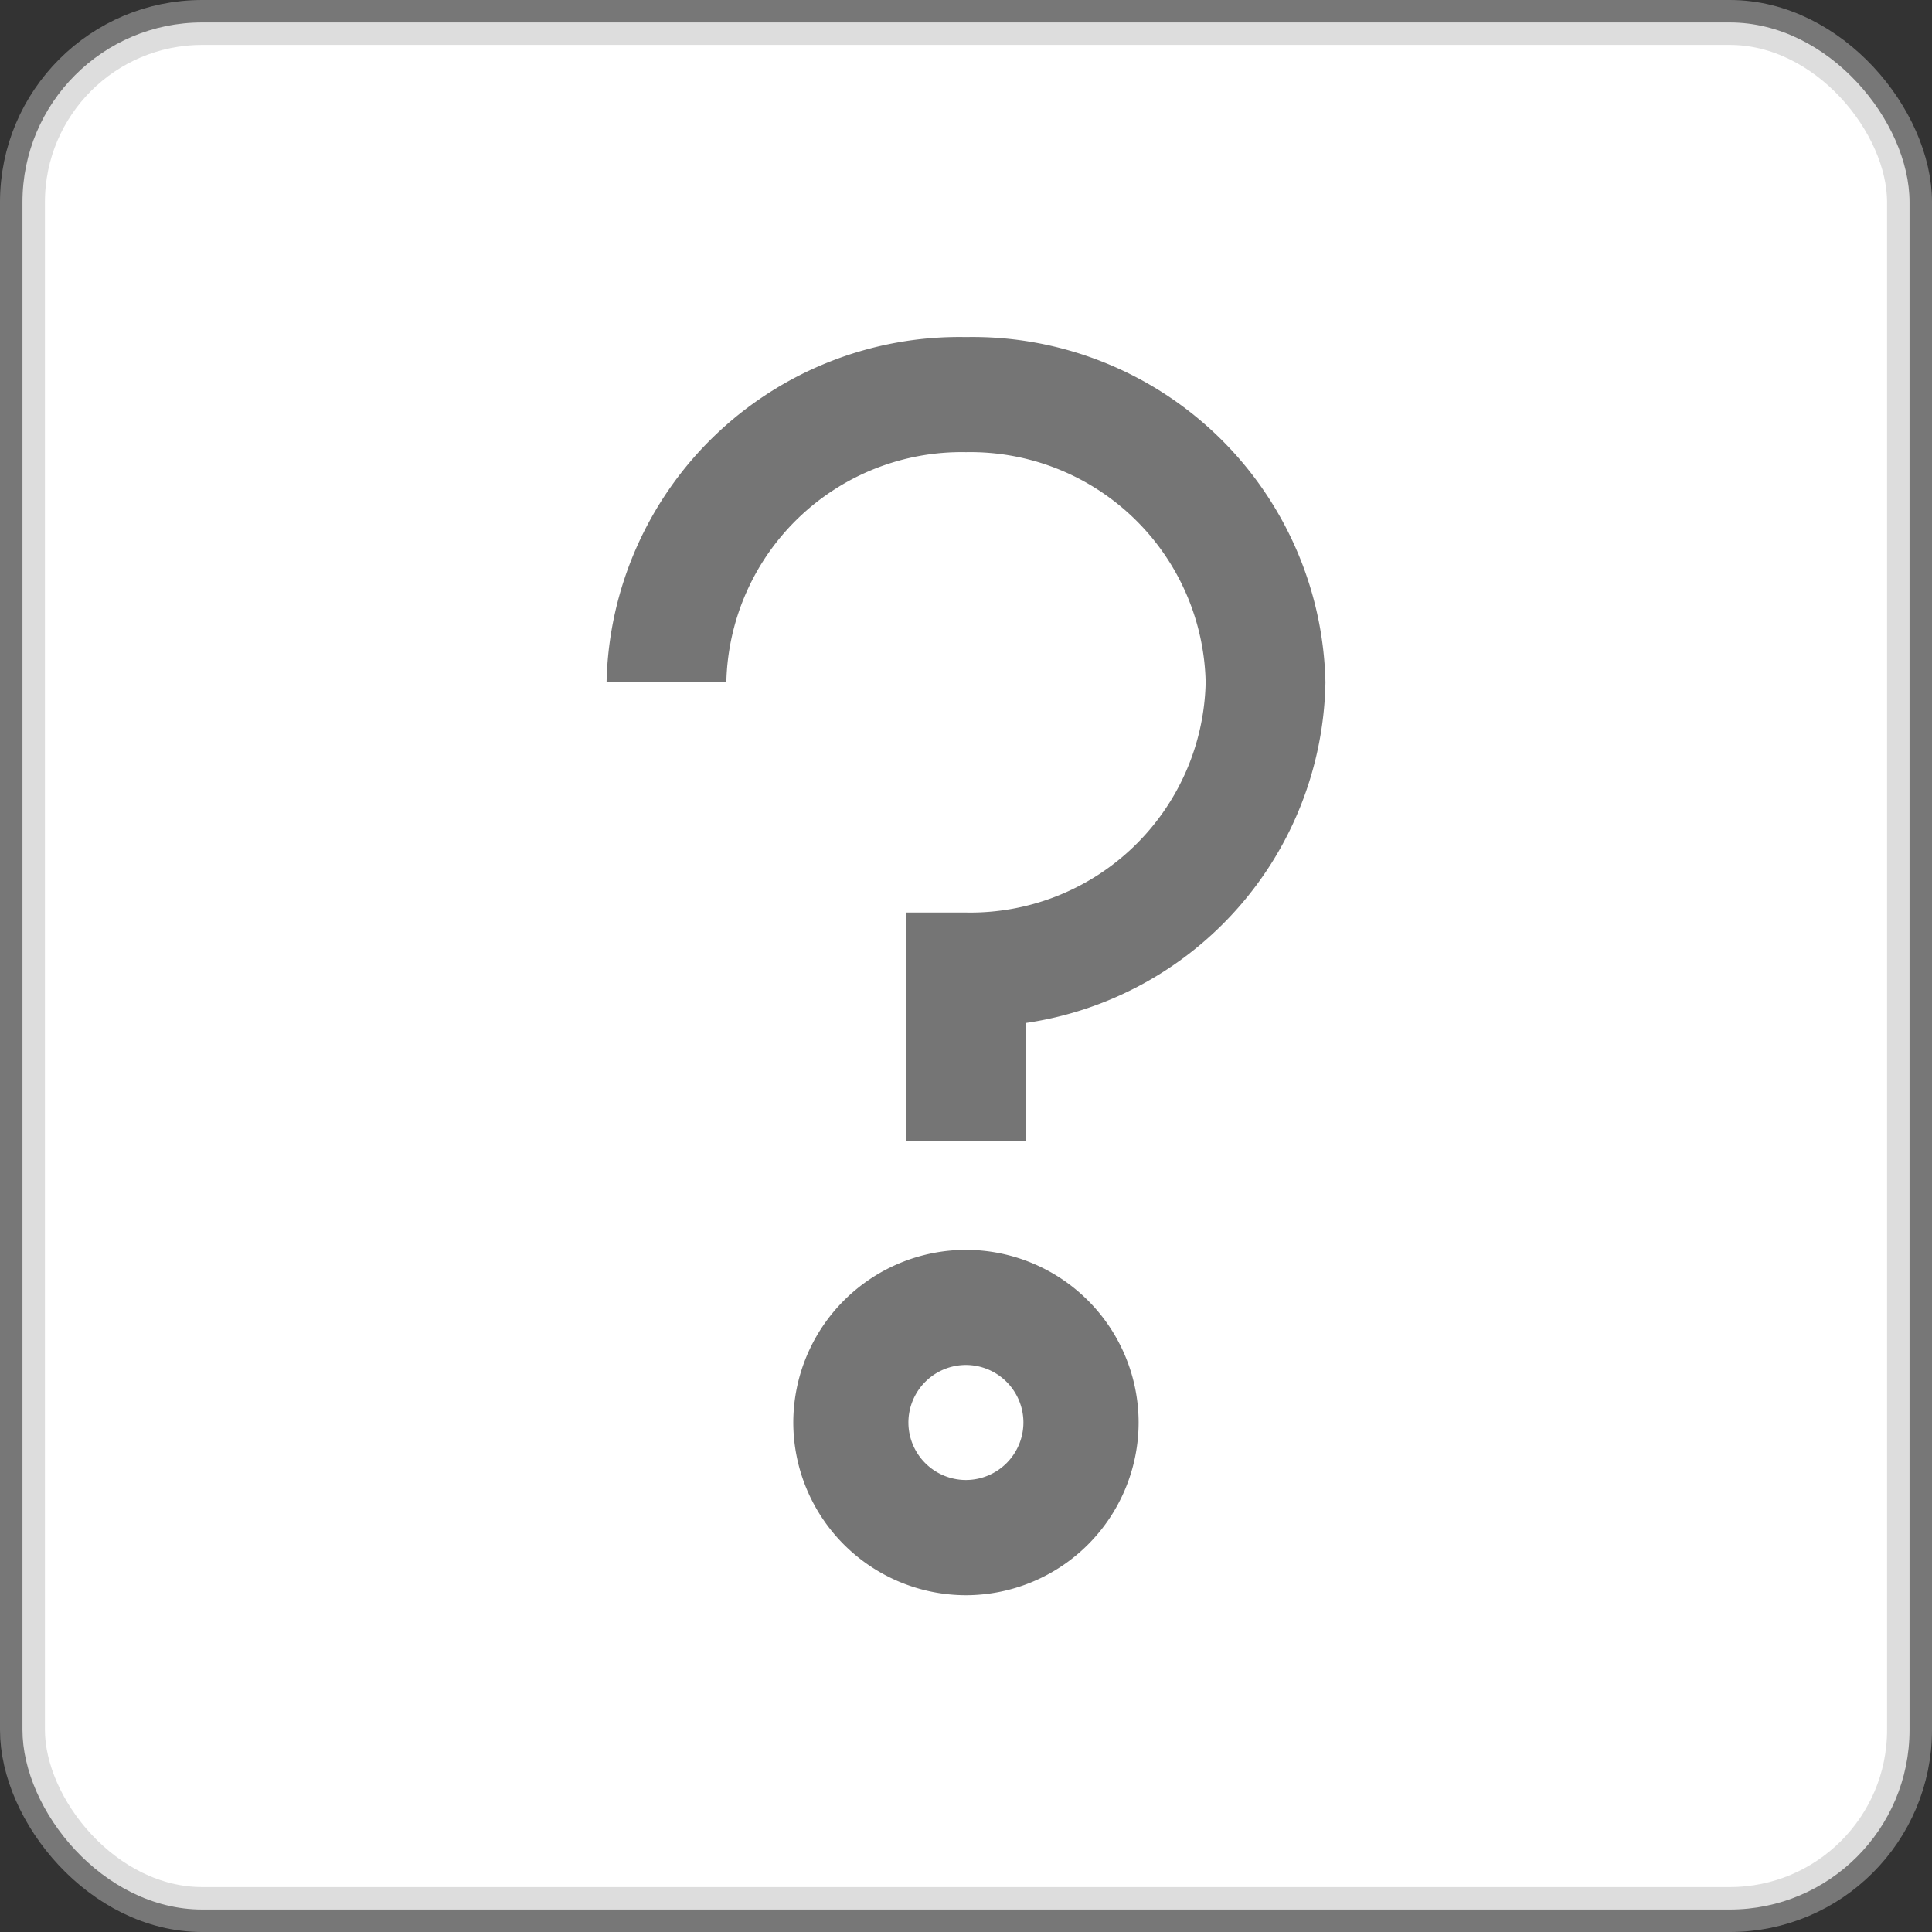 <svg xmlns="http://www.w3.org/2000/svg" width="21.5" height="21.5" viewBox="0 0 21.5 21.5">
  <rect x="0" y="0" width="21.5" height="21.5" fill="#333333" stroke="none"/>
  <g id="CustomVnVo" transform="translate(-343.75 -1091.75)">
    <rect id="Rectangle_2188" data-name="Rectangle 2188" width="21" height="21" rx="2" transform="translate(344 1092)" fill="#fff" stroke="rgba(188,188,188,0.5)" stroke-width="0.5"/>
    <g id="Groupe_7276" data-name="Groupe 7276" transform="translate(318.63 1078.053)">
      <g id="Groupe_7274" data-name="Groupe 7274" transform="translate(31.87 17.448)">
        <path id="Tracé_4973" data-name="Tracé 4973" d="M-2.333-5.023H-3.667V-7.567H-3A2.619,2.619,0,0,0-.333-10.128,2.619,2.619,0,0,0-3-12.69a2.619,2.619,0,0,0-2.667,2.562H-7a3.928,3.928,0,0,1,4-3.843,3.928,3.928,0,0,1,4,3.843,3.9,3.9,0,0,1-3.333,3.79Z" transform="translate(7 13.971)" fill="#757575"/>
      </g>
      <g id="Groupe_7275" data-name="Groupe 7275" transform="translate(33.948 27.606)">
        <path id="Tracé_4974" data-name="Tracé 4974" d="M-1.079-.719a.641.641,0,0,0-.64.64.641.641,0,0,0,.64.64.641.641,0,0,0,.64-.64.641.641,0,0,0-.64-.64m0,2.562A1.924,1.924,0,0,1-3-.079,1.924,1.924,0,0,1-1.079-2,1.924,1.924,0,0,1,.843-.079,1.924,1.924,0,0,1-1.079,1.843" transform="translate(3 2)" fill="#757575"/>
      </g>
    </g>
  </g>
</svg>
